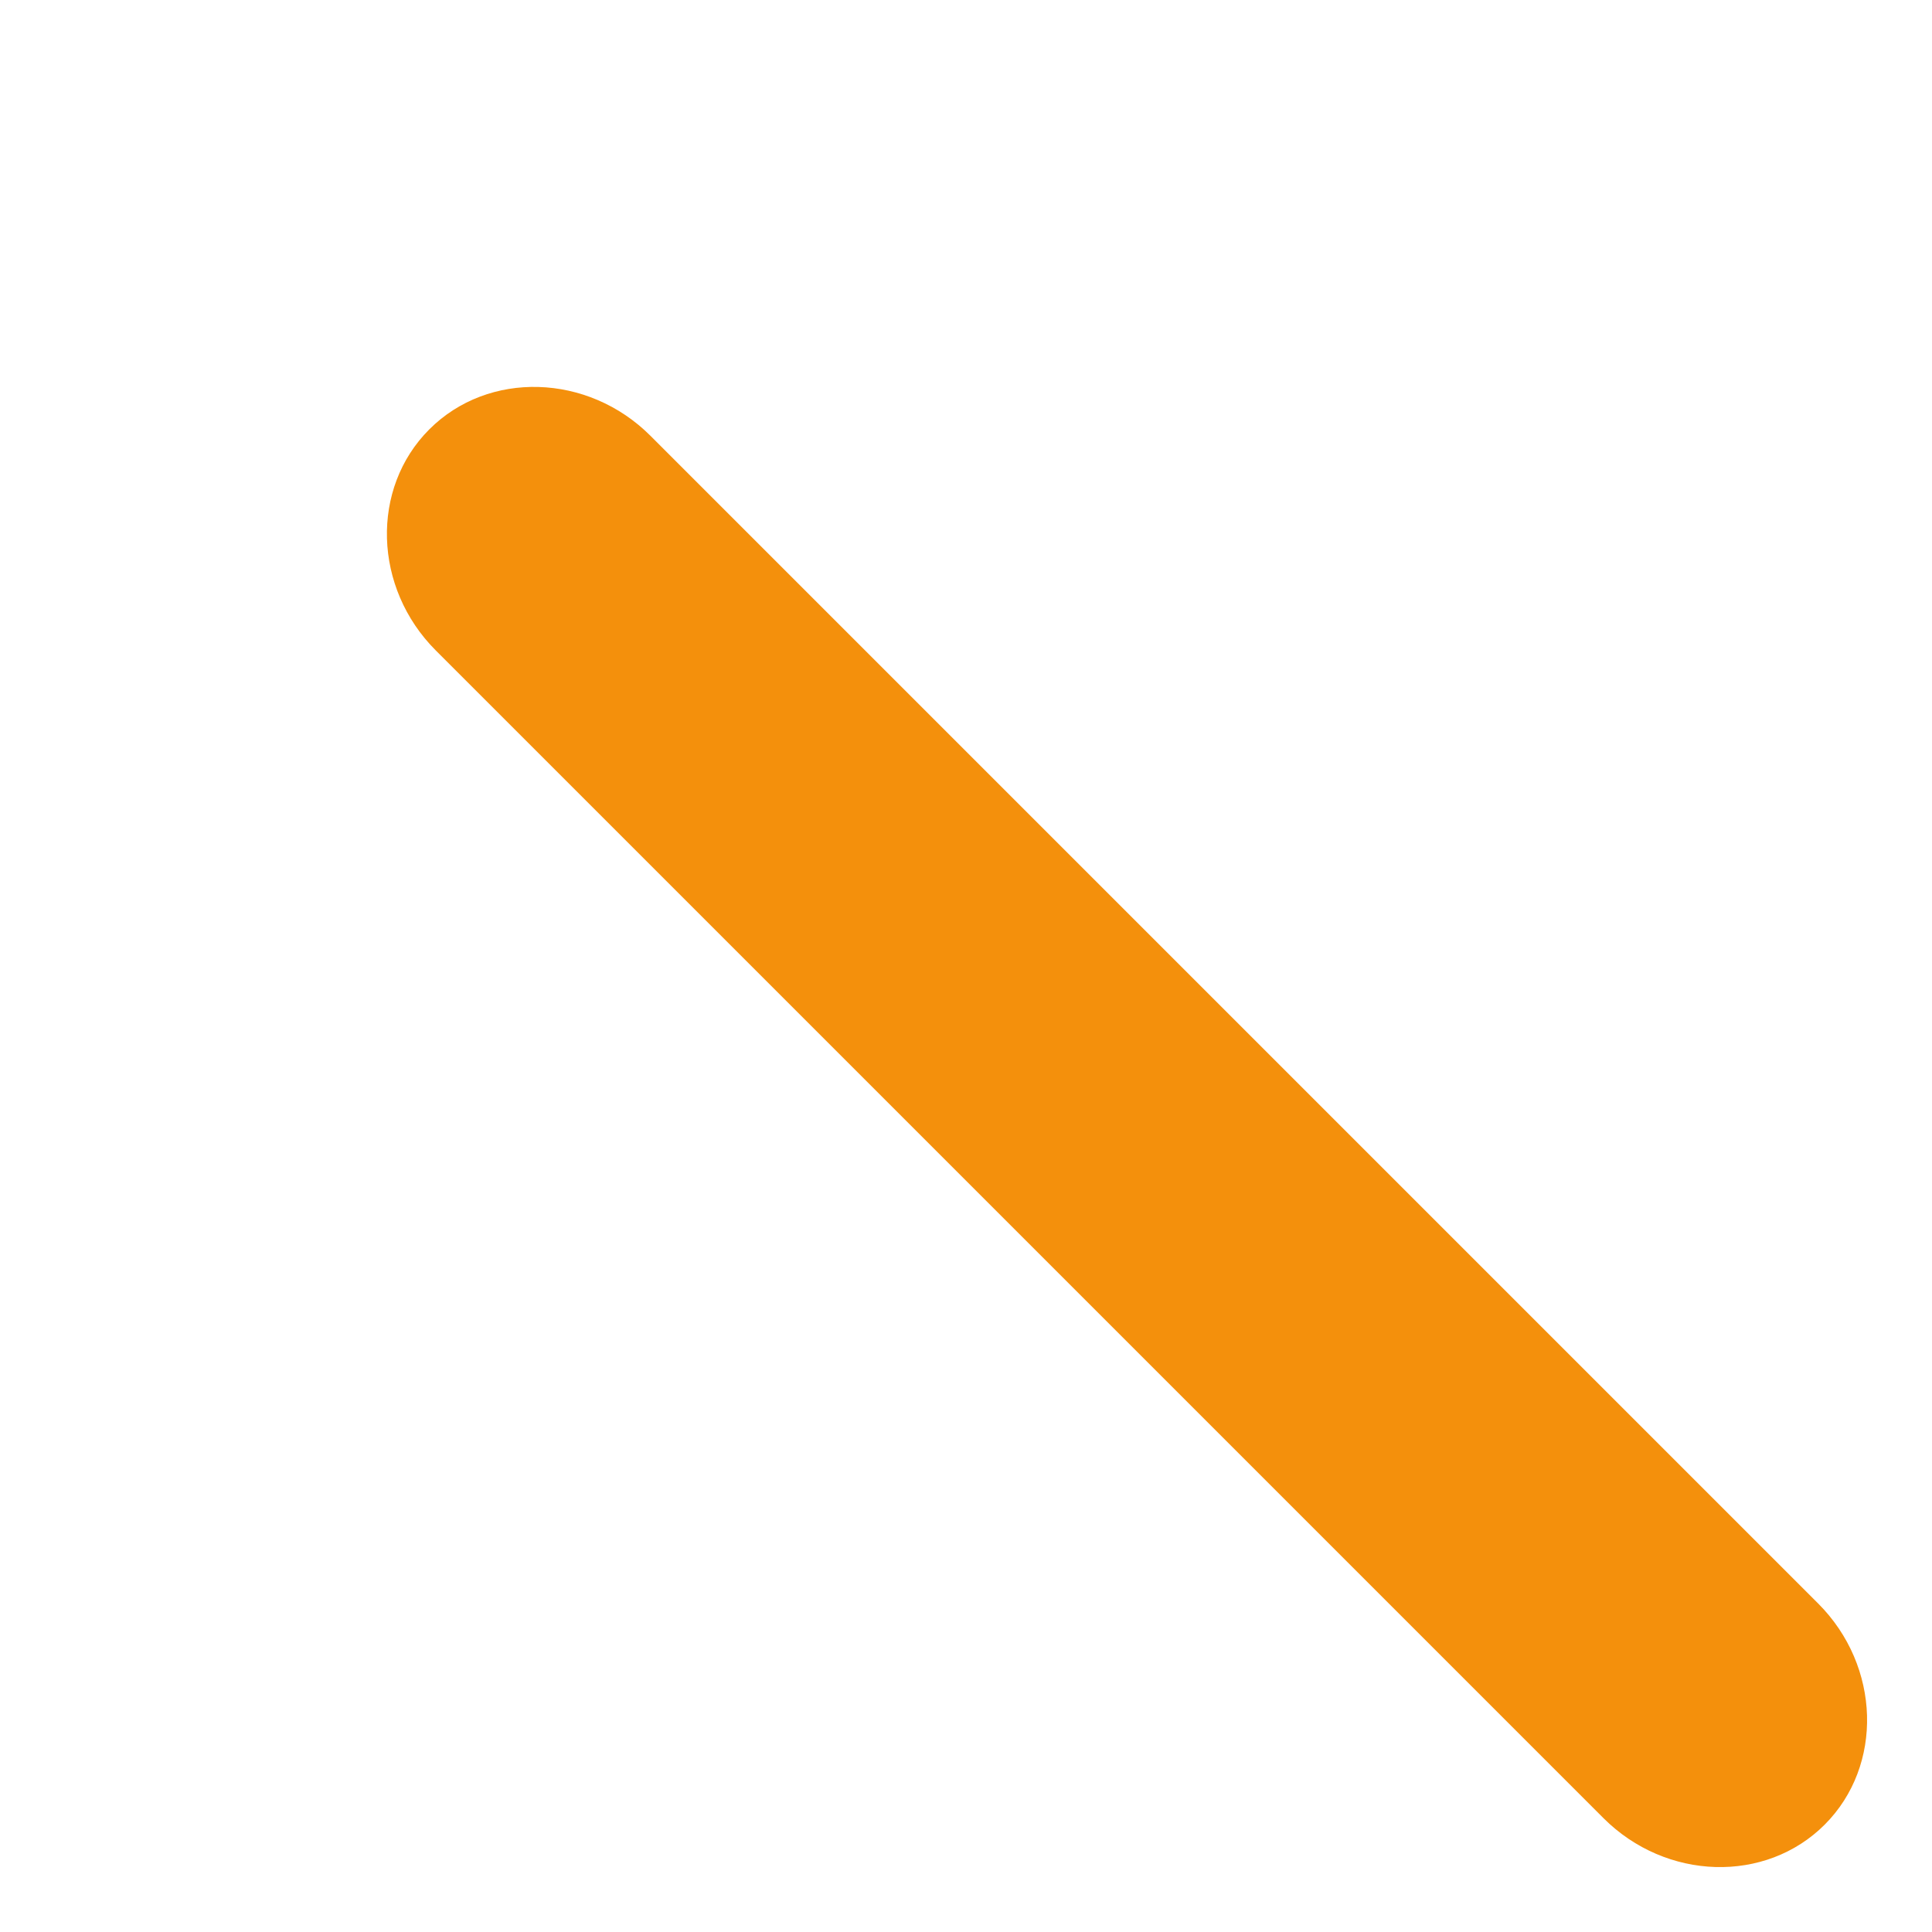 <svg xmlns="http://www.w3.org/2000/svg" viewBox="0 0 36 36">
  <path fill="#F4900C" d="M29.879 33.879C31.045 35.045 32.9 35.1 34 34s1.045-2.955-.121-4.121L12.121 8.121C10.955 6.955 9.1 6.9 8 8s-1.045 2.955.121 4.121l21.758 21.758z"/>
</svg>
